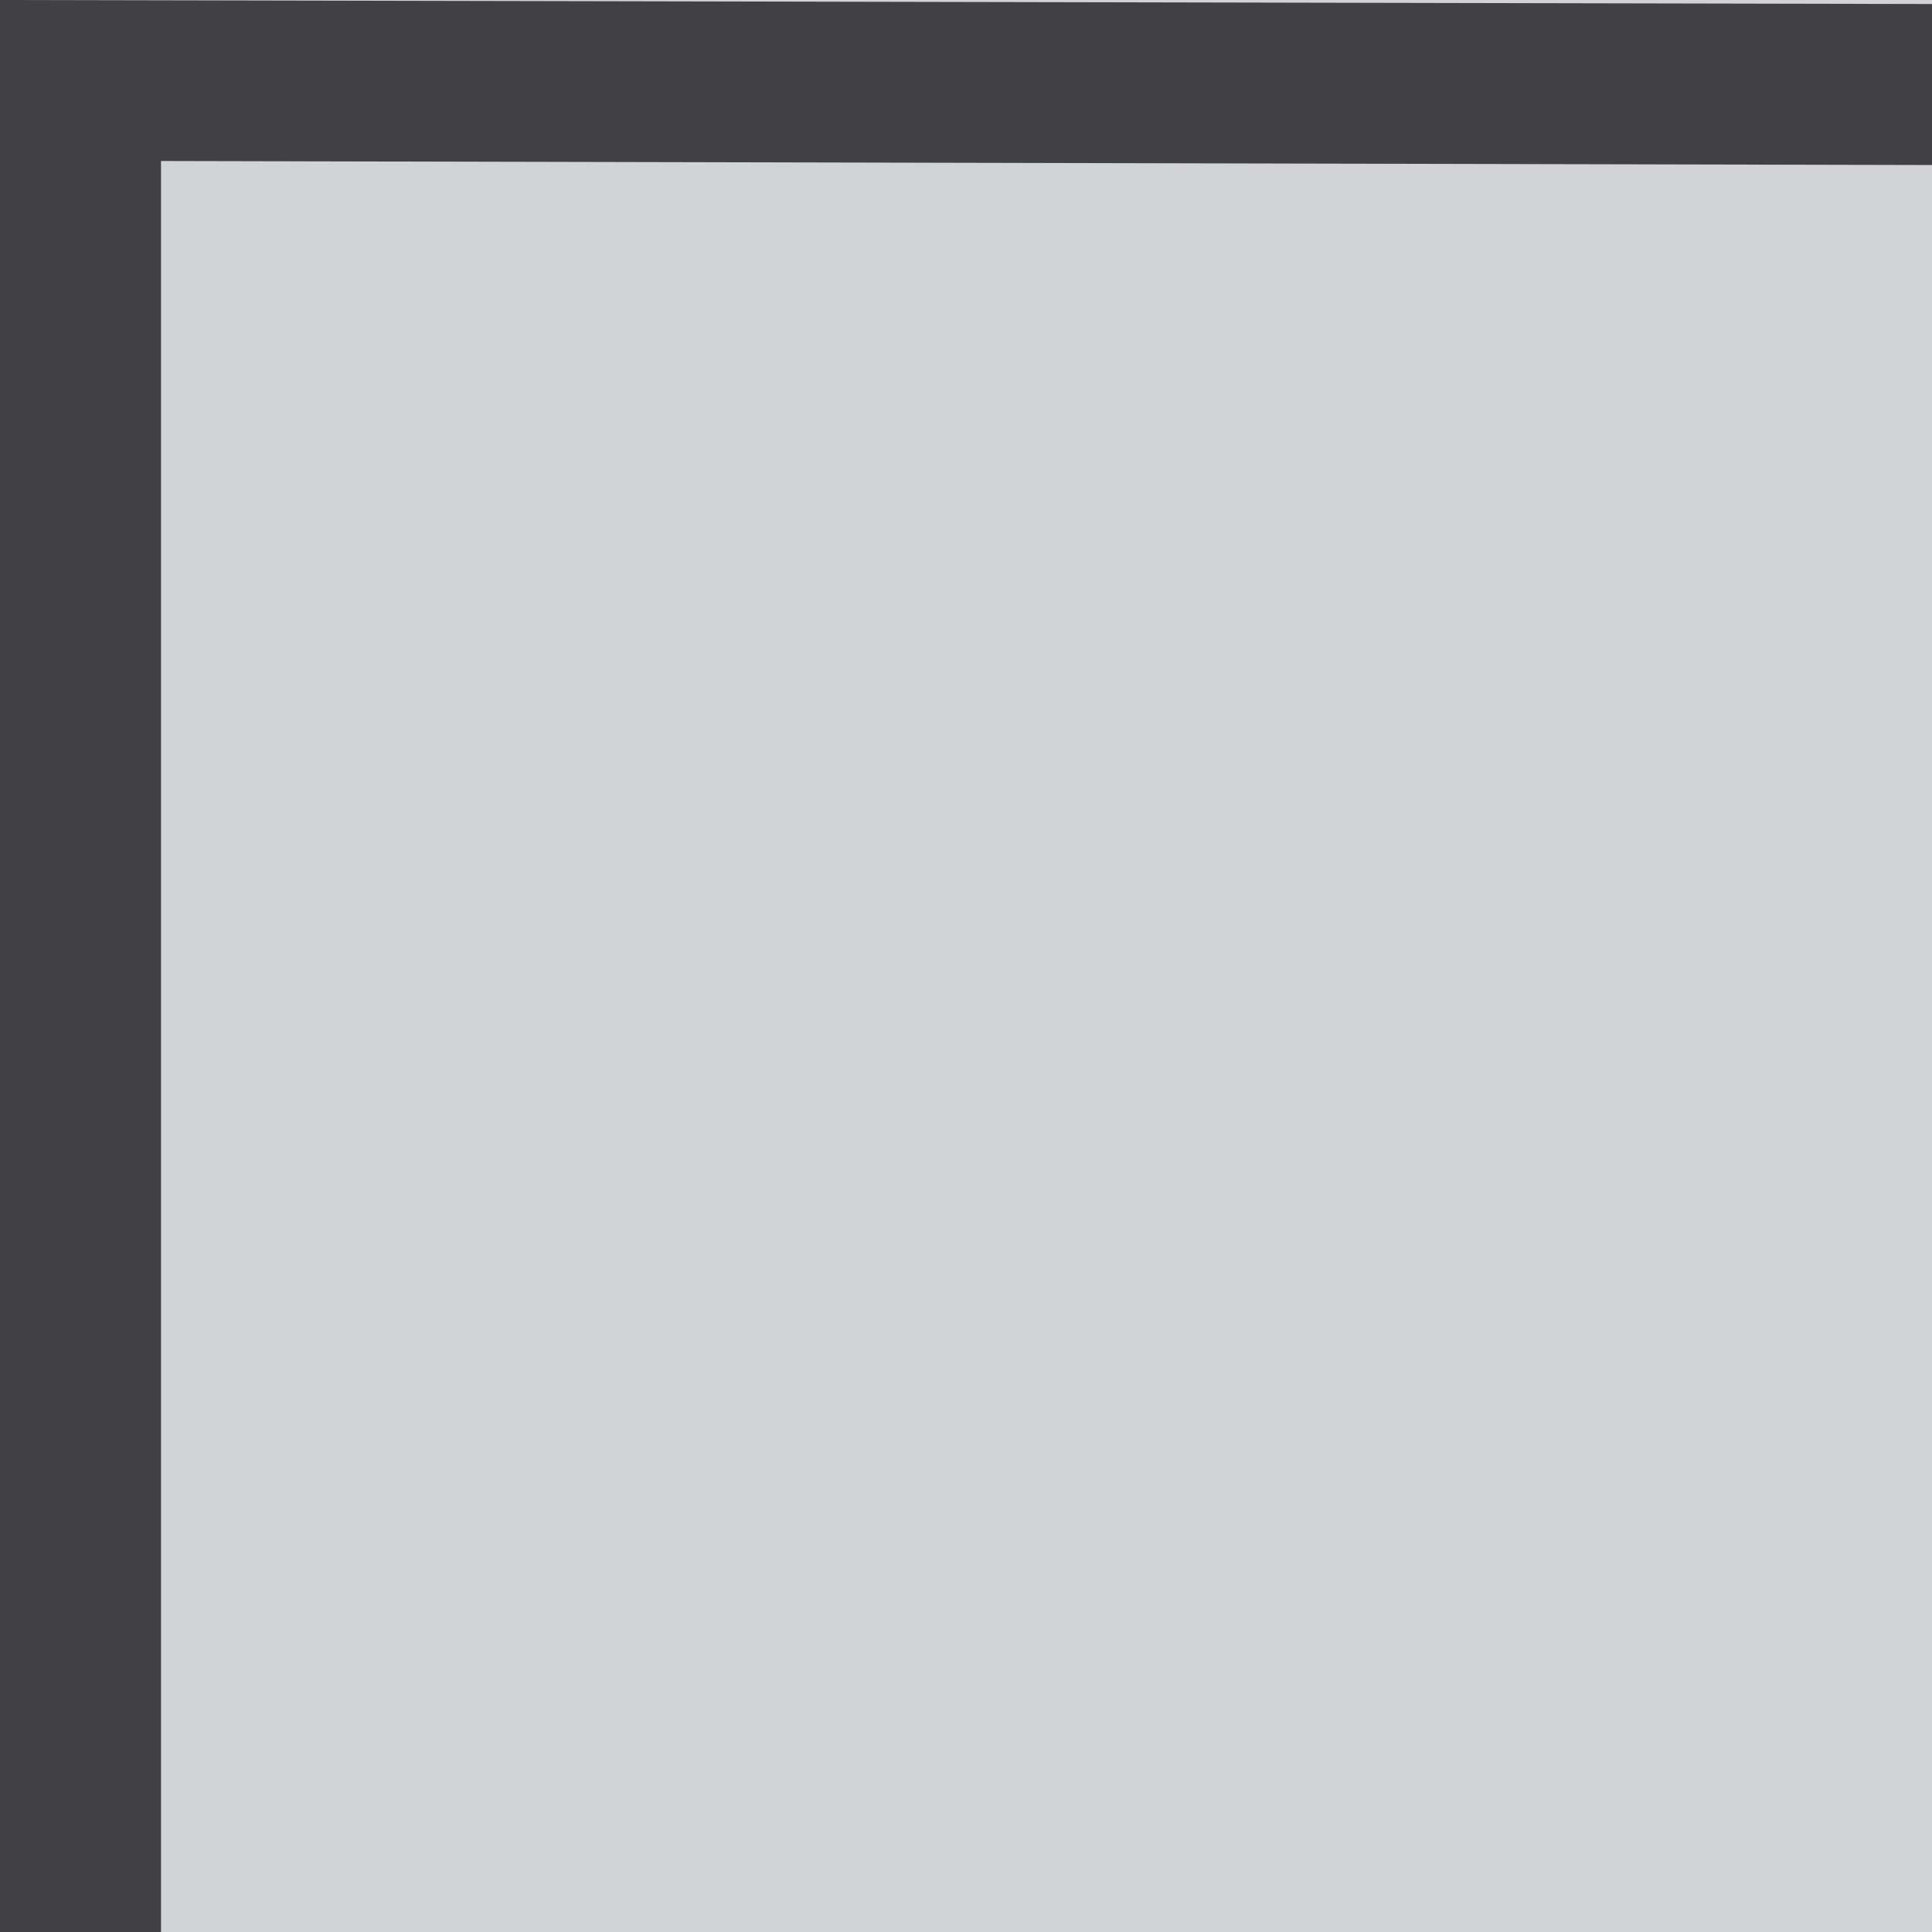 <svg xmlns="http://www.w3.org/2000/svg" viewBox="0 0 72 72"><defs><style>.cls-1{fill:#d1d3d4;}.cls-2{fill:#414042;}</style></defs><title>Asset 2</title><g id="Layer_2" data-name="Layer 2"><g id="Layer_1-2" data-name="Layer 1"><rect class="cls-1" width="72" height="72"/><polygon class="cls-2" points="6 72 0 72 0 0 72 0.15 72 6.15 6 6 6 72"/></g></g></svg>